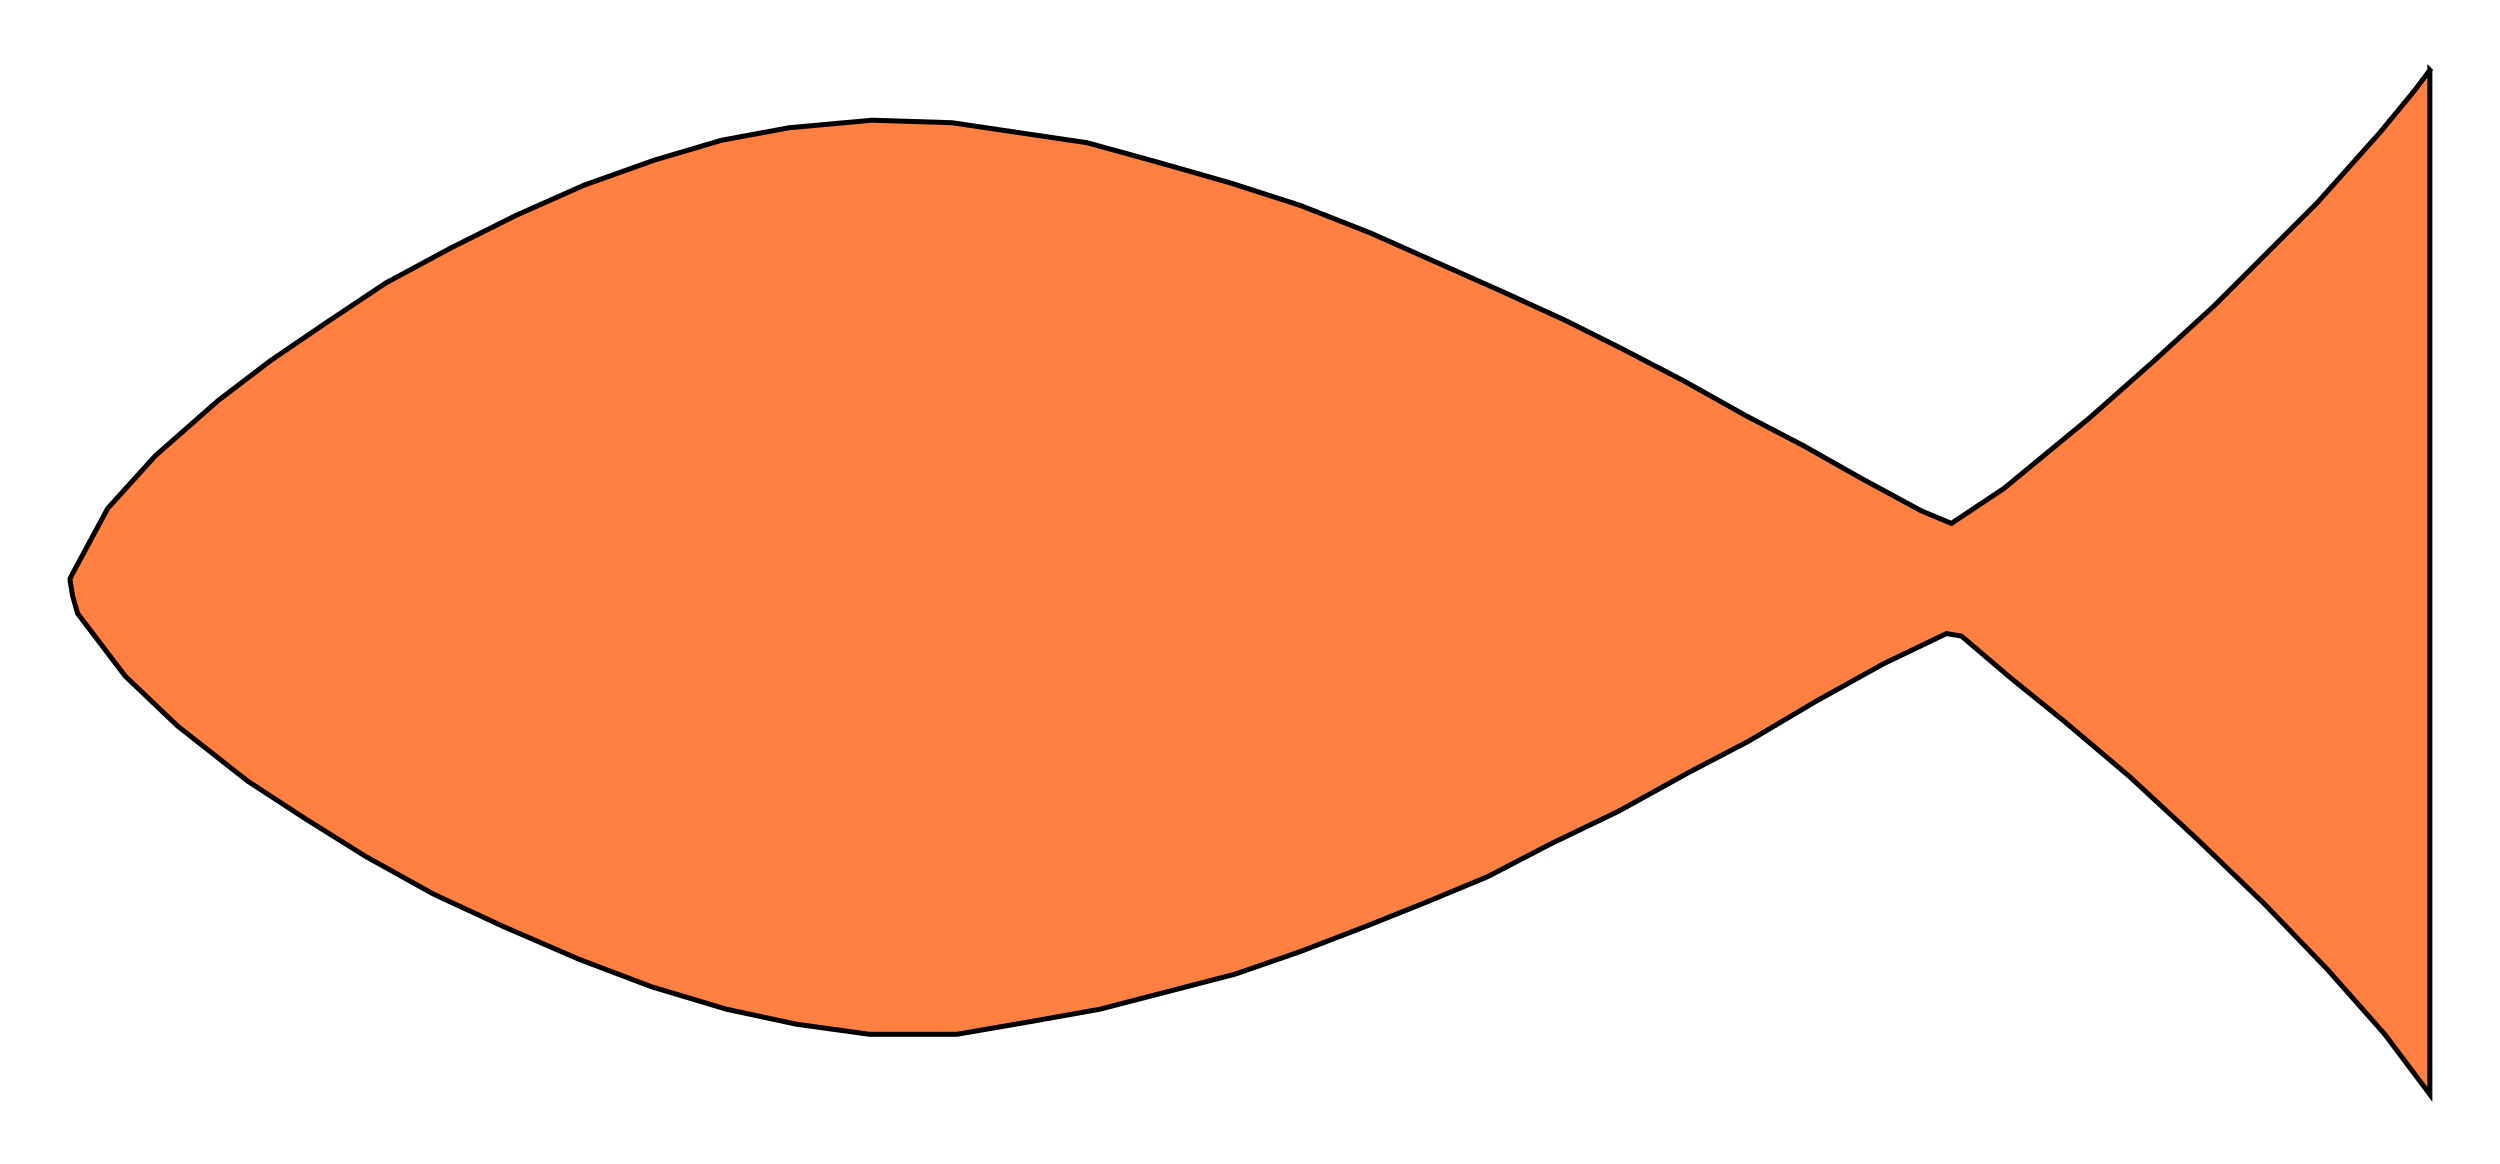 

<svg xmlns:agg="http://www.example.com" xmlns="http://www.w3.org/2000/svg" preserveAspectRatio="none" width="1.608in" height="0.749in" viewBox="0 0 998 465">

<path style="fill:#ff8040;stroke:#000;stroke-width:2" d="M970,28 l0,409 -18,-24 -23,-26 -25,-26 -27,-26 -27,-25 -26,-22 -21,-17 -20,-17 -6,-1 -25,12 -27,15 -27,16 -23,12 -29,16 -27,13 -25,13 -24,10 -25,10 -26,10 -26,9 -27,7 -27,7 -28,5 -29,5 -35,0 -29,-4 -28,-6 -30,-9 -29,-11 -30,-13 -28,-13 -27,-15 -24,-15 -23,-15 -28,-22 -21,-20 -19,-25 -2,-7 -1,-6 0,-1 1,-2 14,-26 19,-21 25,-22 21,-16 22,-15 24,-16 26,-14 26,-13 27,-12 28,-10 27,-8 27,-5 33,-3 32,1 27,4 27,4 29,8 28,8 28,9 28,11 27,12 27,12 24,11 22,11 25,13 25,14 23,12 23,13 24,13 12,5 21,-14 34,-28 26,-23 24,-22 21,-21 20,-20 25,-28 14,-17 6,-8z" />

</svg>
